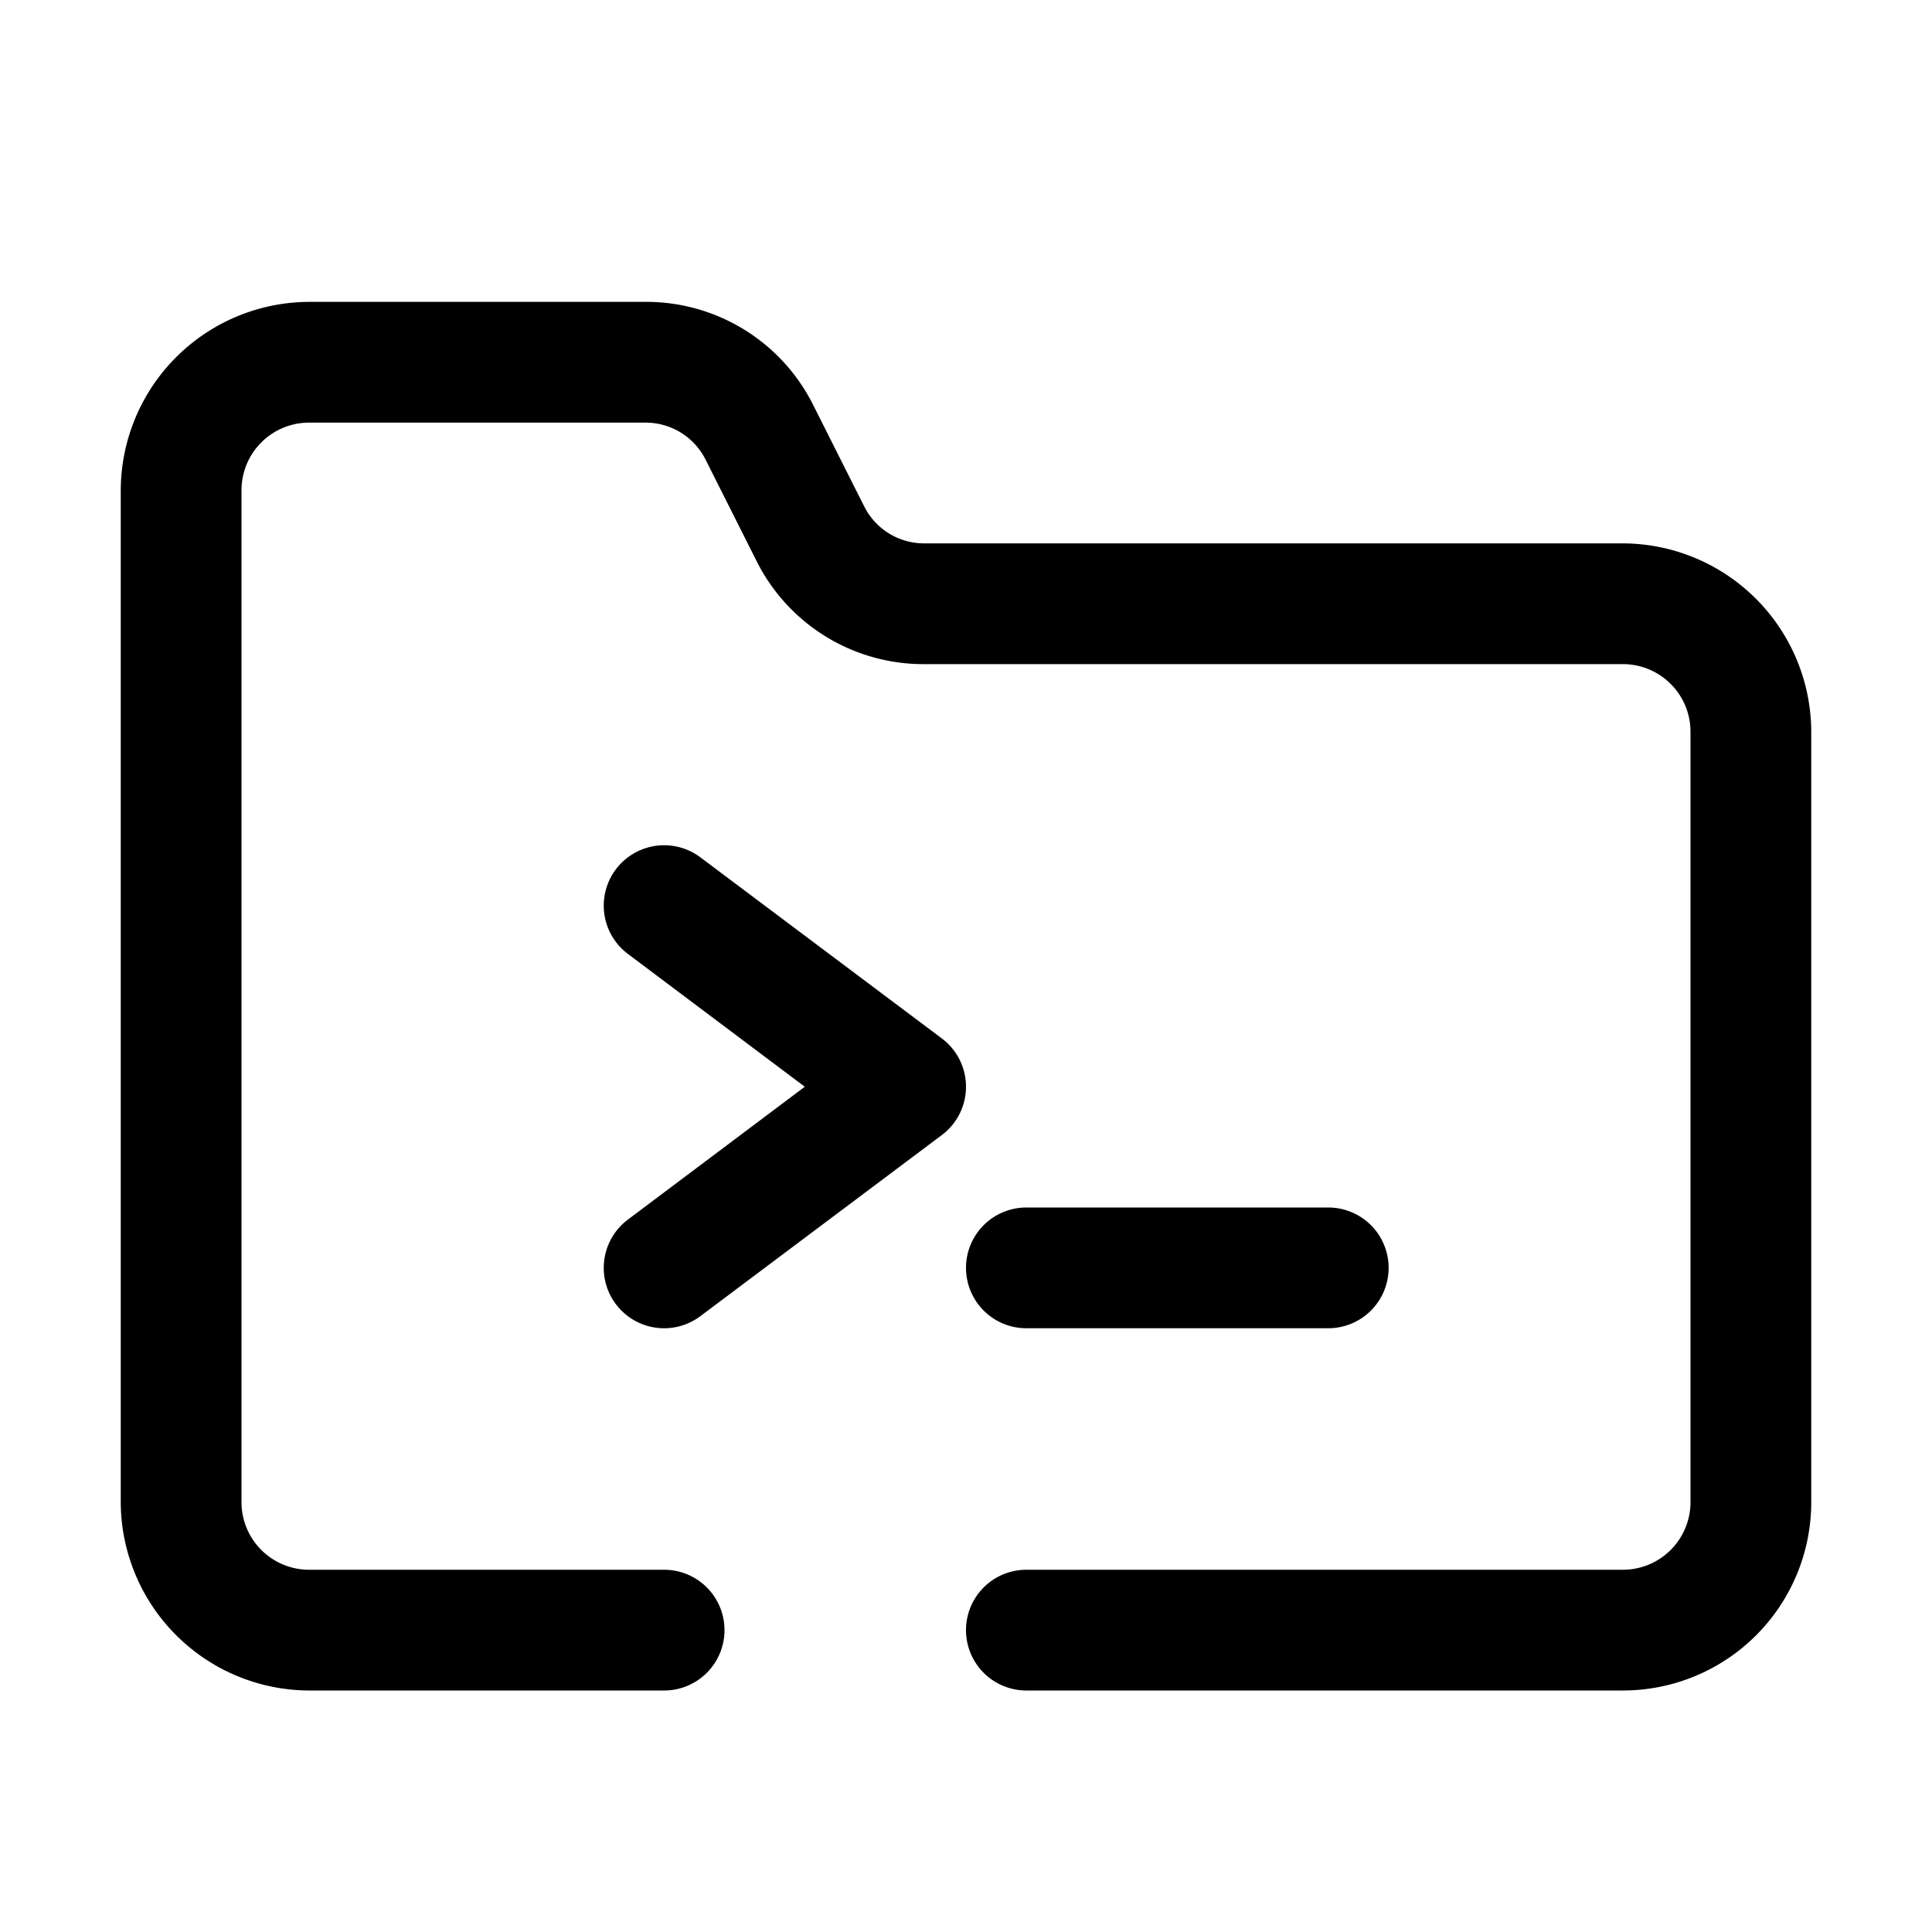 <svg xmlns="http://www.w3.org/2000/svg" viewBox="0 0 32 32"><g id="folder"><path d="M26.88,9H15.31a1.11,1.11,0,0,1-1-.62l-.83-1.65A3.09,3.09,0,0,0,10.69,5H5.13A3.13,3.13,0,0,0,2,8.13V24.88A3.13,3.13,0,0,0,5.13,28H11a1,1,0,0,0,0-2H5.13A1.12,1.12,0,0,1,4,24.88V8.13A1.12,1.12,0,0,1,5.13,7h5.56a1.11,1.11,0,0,1,1,.62l.83,1.65A3.09,3.09,0,0,0,15.31,11H26.88A1.12,1.12,0,0,1,28,12.13V24.88A1.12,1.12,0,0,1,26.88,26H17a1,1,0,0,0,0,2h9.88A3.12,3.12,0,0,0,30,24.88V12.13A3.13,3.13,0,0,0,26.88,9Z"/><path d="M10.2,21.6a1,1,0,0,0,.8.4,1,1,0,0,0,.6-.2l4-3a1,1,0,0,0,0-1.6l-4-3a1,1,0,0,0-1.2,1.6L13.33,18,10.4,20.2A1,1,0,0,0,10.2,21.6Z"/><path d="M17,22h5a1,1,0,0,0,0-2H17a1,1,0,0,0,0,2Z"/></g></svg>